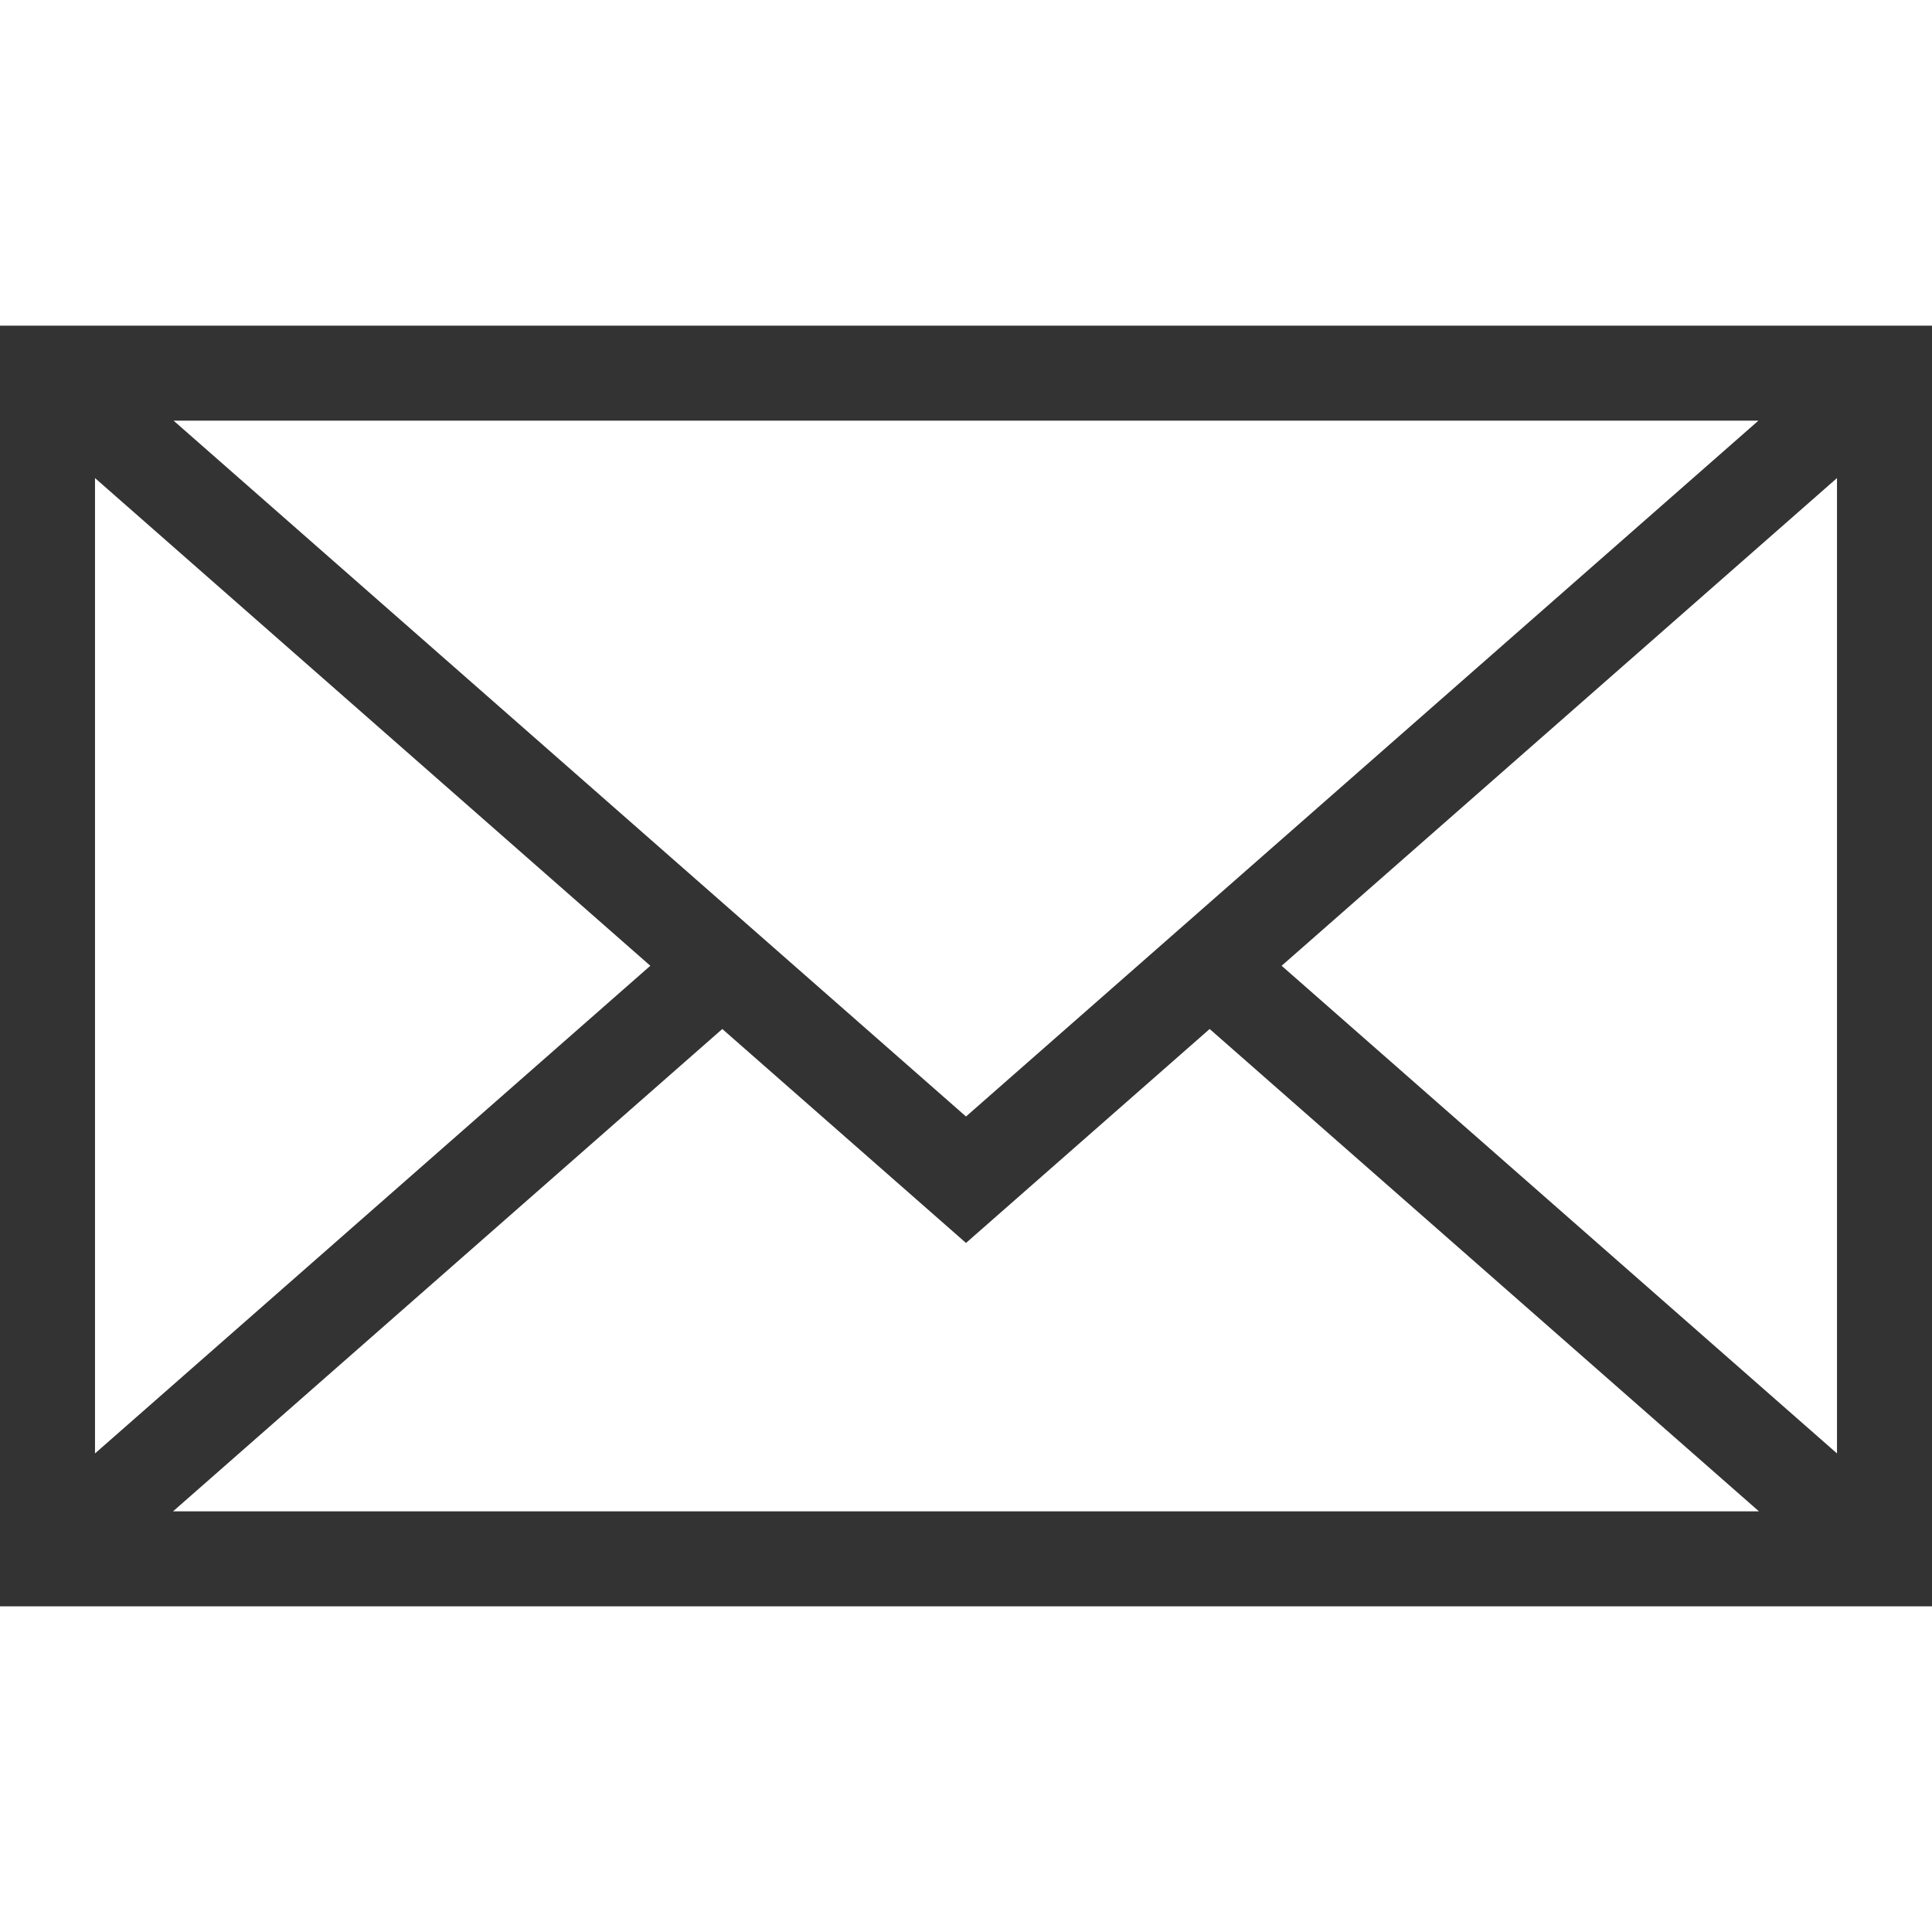 <svg width="51" height="51" viewBox="0 0 51 51" fill="none" xmlns="http://www.w3.org/2000/svg">
<path d="M0 8.597V42.403H51V8.597H0ZM25.5 29.473L4.582 11.104H46.418L25.5 29.473ZM17.167 25.494L2.508 38.367V12.62L17.167 25.494ZM19.067 27.163L25.5 32.811L31.932 27.163L46.431 39.895H4.569L19.067 27.163ZM33.832 25.494L48.492 12.62V38.367L33.832 25.494Z" fill="#333333"/>
</svg>
